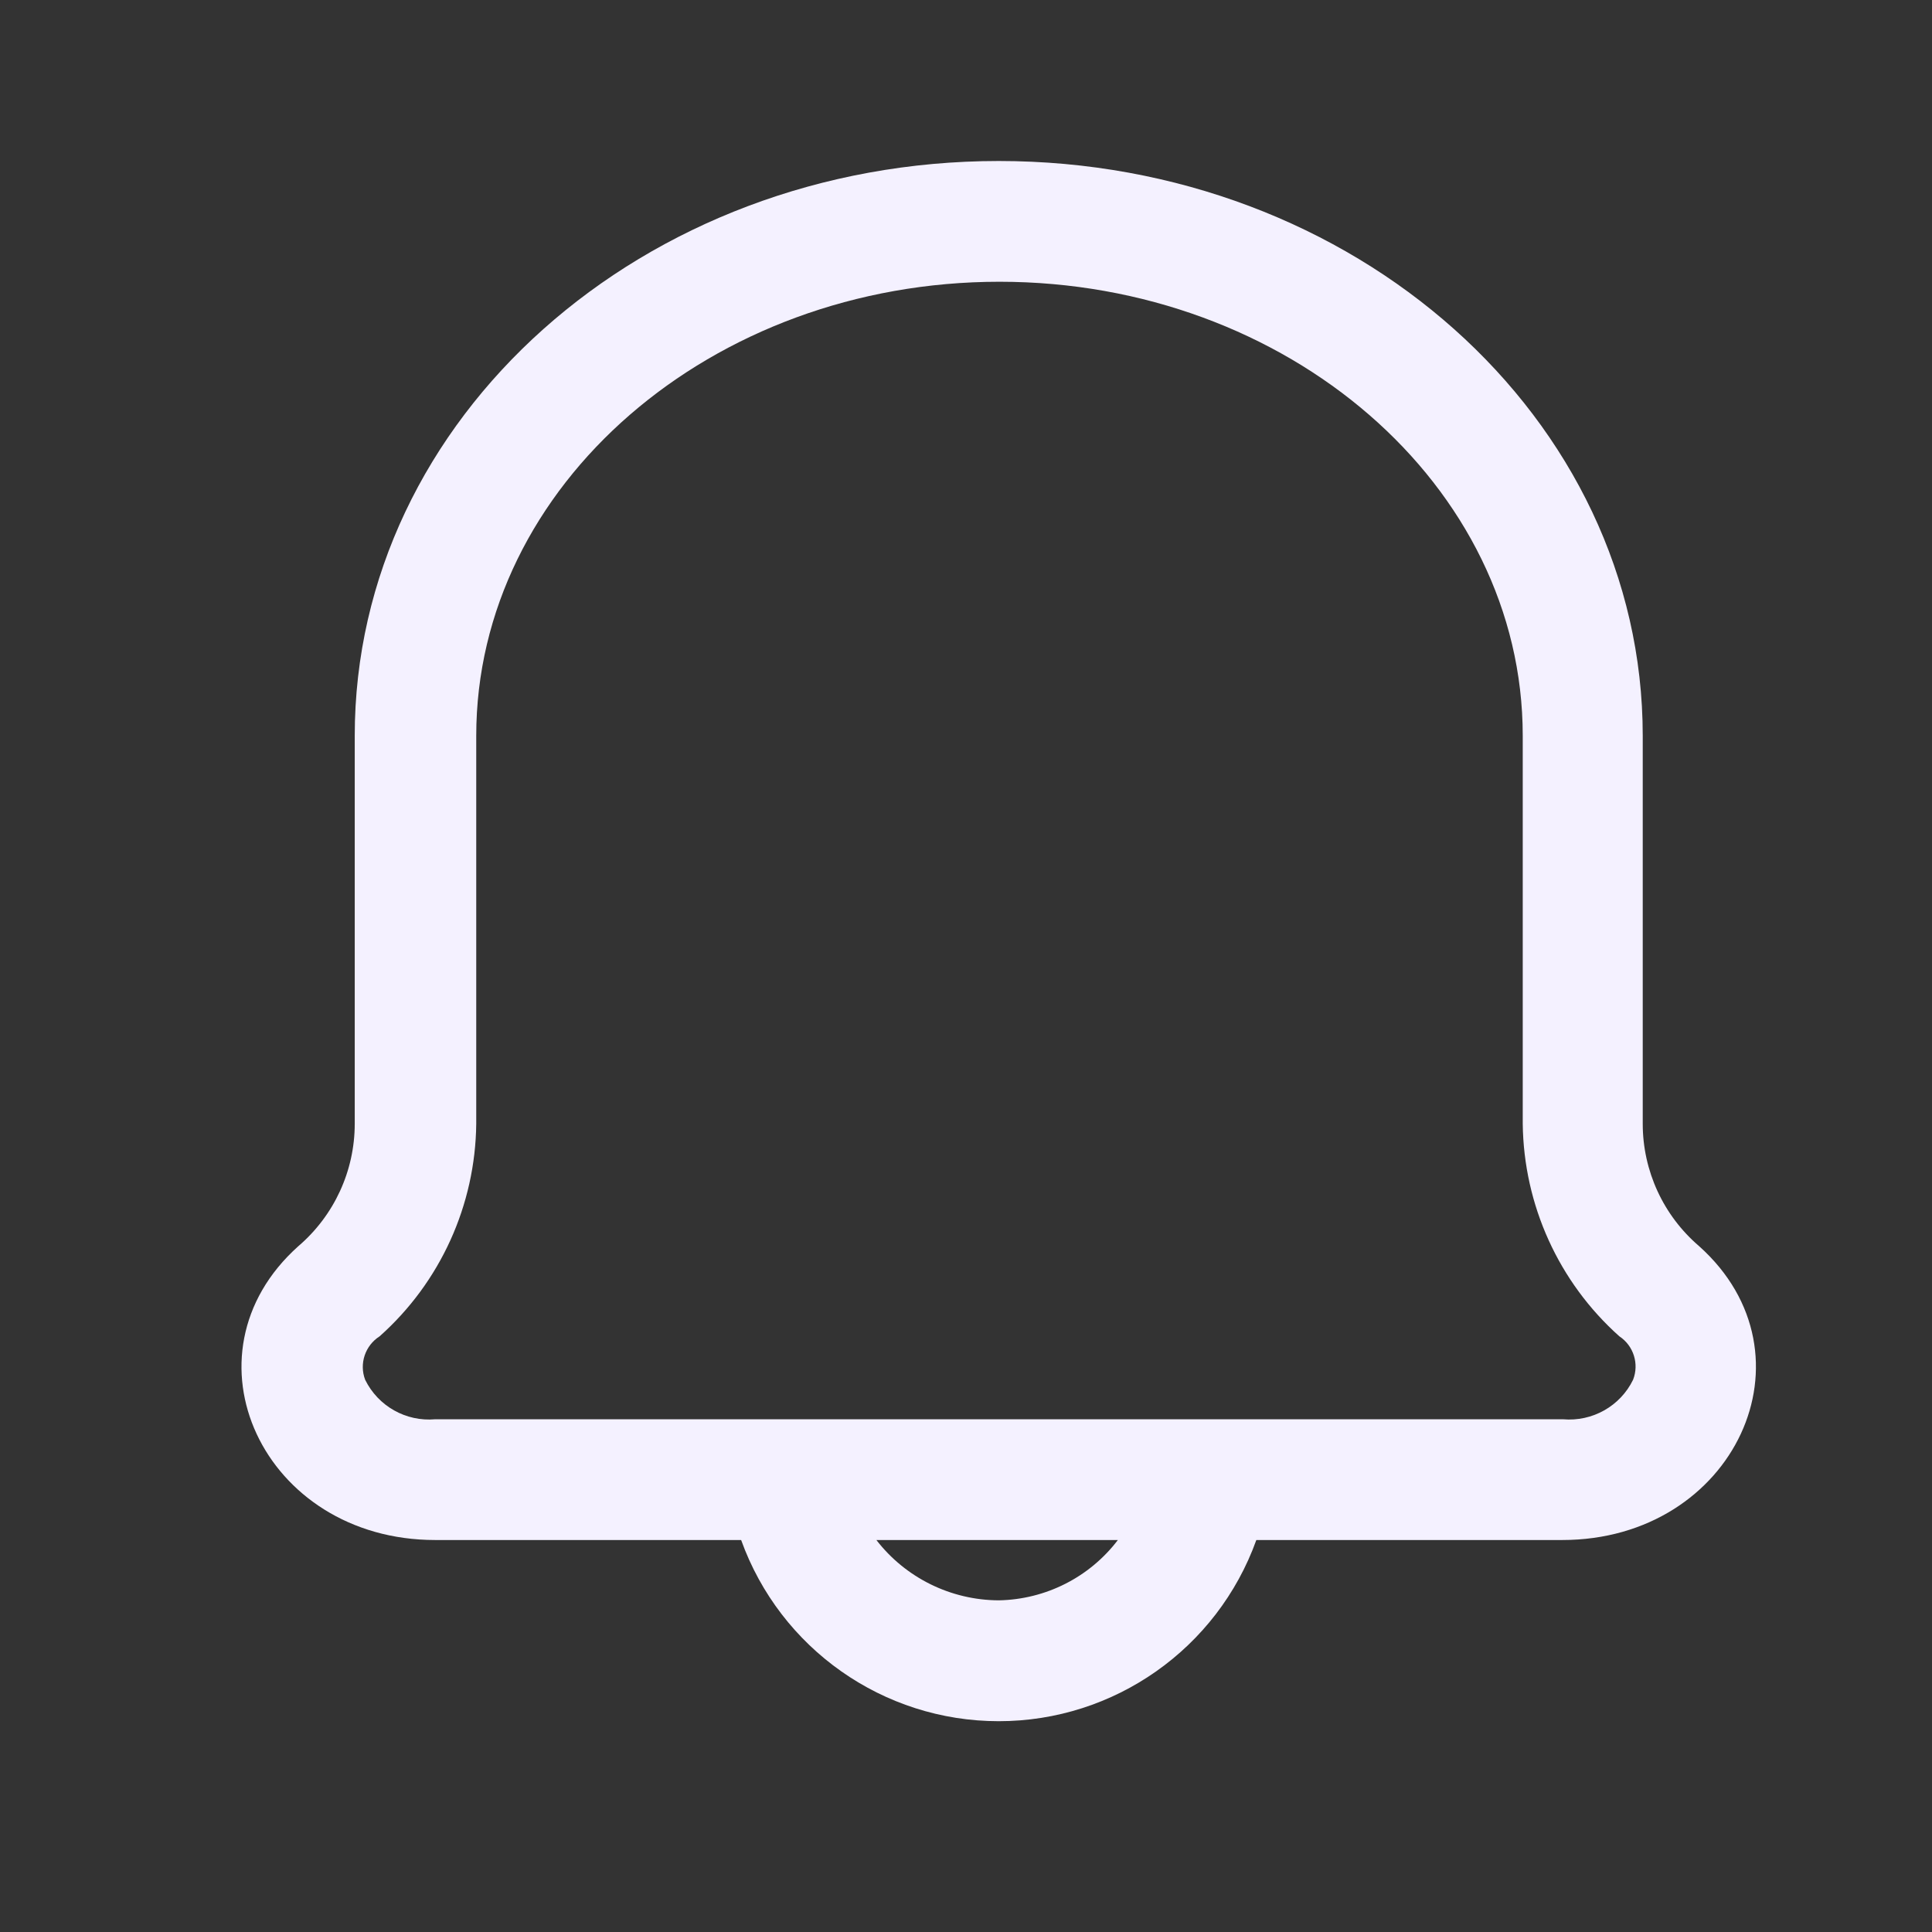 <svg width="18" height="18" viewBox="0 0 18 18" fill="none" xmlns="http://www.w3.org/2000/svg">
<rect x="0" y="0" width="18" height="18" fill="#333333" stroke="none"/>
<path fill-rule="evenodd" clip-rule="evenodd" d="M15.83 11.61C15.497 11.325 15.305 10.909 15.305 10.47V6.855C15.305 3.893 12.62 1.5 9.305 1.5C5.99 1.5 3.305 3.893 3.305 6.855V10.47C3.305 10.909 3.113 11.325 2.78 11.61C1.647 12.623 2.45 14.348 4.055 14.348H6.905C7.269 15.36 8.229 16.036 9.305 16.036C10.381 16.036 11.341 15.36 11.705 14.348H14.555C16.16 14.348 16.962 12.623 15.83 11.61ZM9.305 14.91C8.859 14.908 8.438 14.701 8.165 14.348H10.415C10.151 14.695 9.742 14.902 9.305 14.91ZM14.562 13.223C14.835 13.247 15.095 13.101 15.215 12.855C15.273 12.707 15.22 12.538 15.087 12.45C14.522 11.946 14.196 11.227 14.187 10.47V6.855C14.187 4.522 11.997 2.625 9.312 2.625C6.627 2.625 4.437 4.522 4.437 6.855V10.47C4.429 11.227 4.103 11.946 3.537 12.45C3.402 12.536 3.345 12.705 3.402 12.855C3.523 13.101 3.782 13.247 4.055 13.223H14.562Z" fill="#F4F1FF"/>
</svg>
